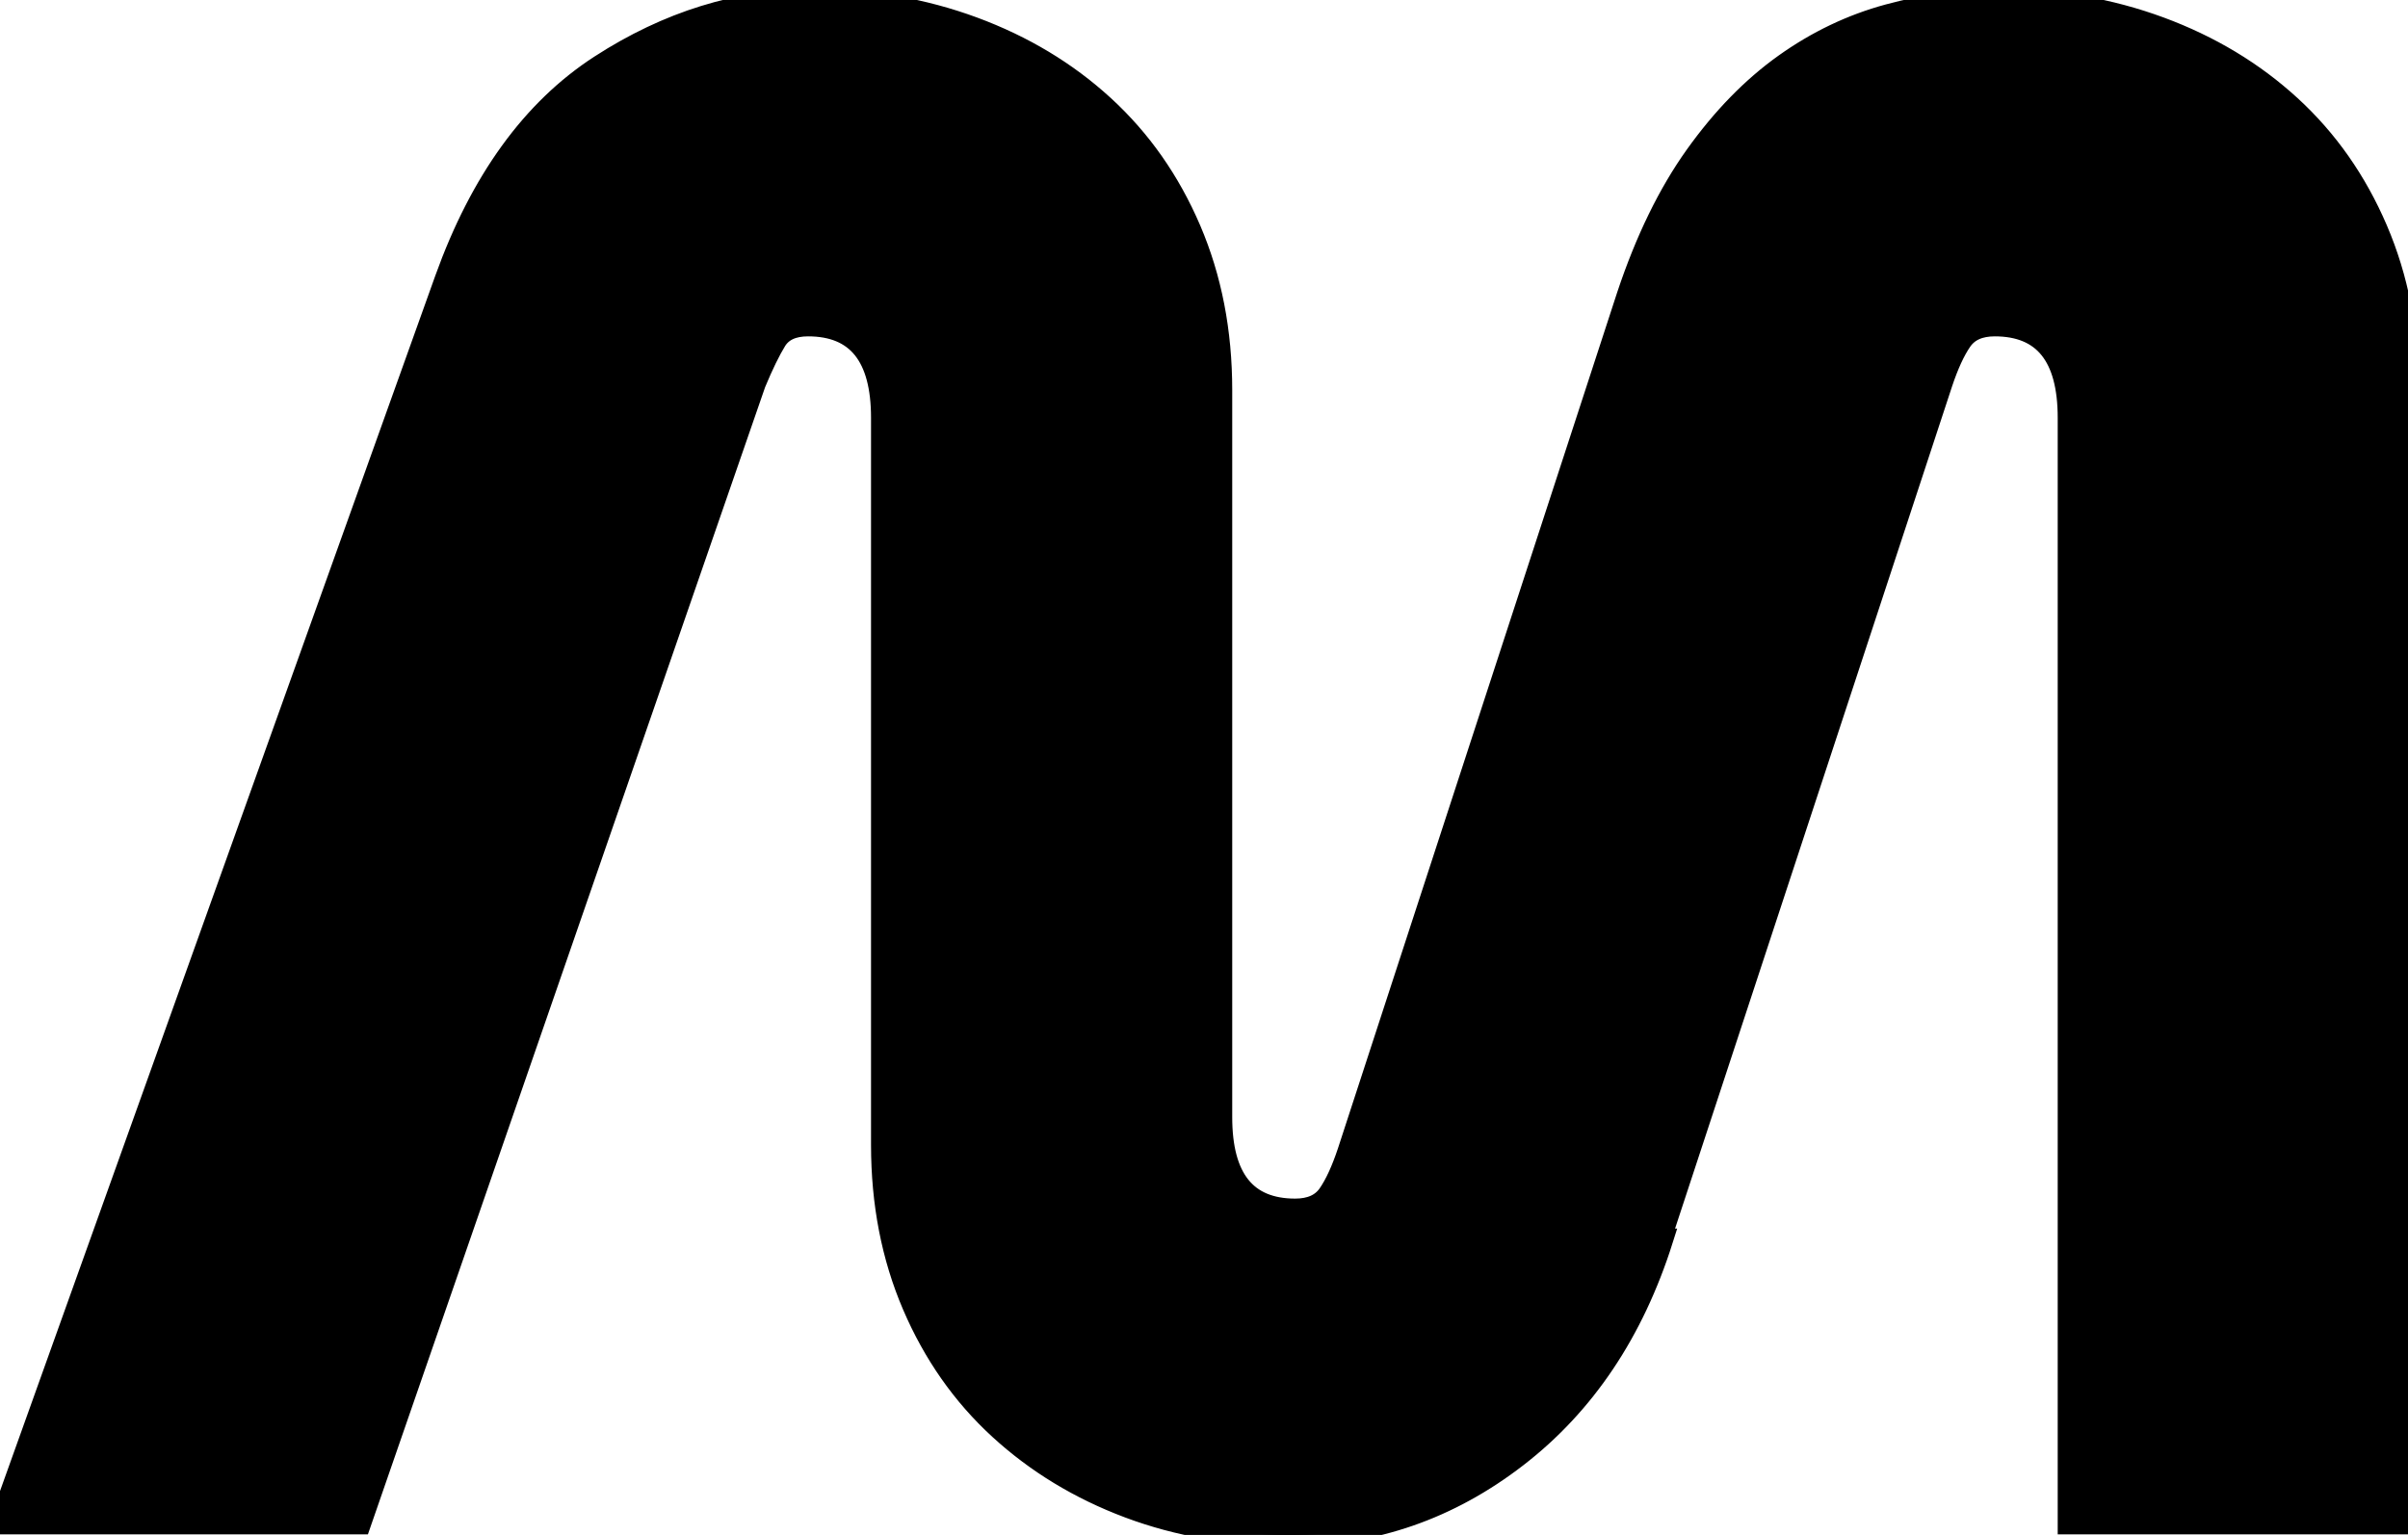 <svg width="104.3" height="66.5" viewBox="0 0 104.3 66.5" xmlns="http://www.w3.org/2000/svg"><g id="svgGroup" stroke-linecap="round" fill-rule="evenodd" font-size="9pt" stroke="#000" stroke-width="0.25mm" fill="#000" style="stroke:#000;stroke-width:0.25mm;fill:#000"><path d="M 15.6 66 L 0 66 L 19.3 12.1 Q 21.6 5.7 26 2.85 Q 30.4 0 35.2 0 Q 38.9 0 42.15 1.2 Q 45.4 2.4 47.8 4.6 Q 50.2 6.8 51.55 9.95 Q 52.9 13.1 52.9 16.9 L 52.9 48.4 Q 52.9 52.4 56.1 52.4 Q 57.1 52.4 57.55 51.75 Q 58 51.1 58.4 49.9 L 70.5 12.8 Q 71.7 9.2 73.45 6.75 Q 75.2 4.3 77.3 2.8 Q 79.4 1.3 81.8 0.65 Q 84.2 0 86.6 0 Q 90.3 0 93.55 1.2 Q 96.8 2.4 99.2 4.6 Q 101.6 6.8 102.95 9.95 Q 104.3 13.1 104.3 16.9 L 104.3 66 L 89.6 66 L 89.6 18.1 Q 89.6 14.1 86.4 14.1 Q 85.4 14.1 84.95 14.75 Q 84.5 15.4 84.1 16.6 L 71.9 53.7 L 72 53.7 Q 70.1 59.7 65.7 63.1 Q 61.3 66.5 55.9 66.5 Q 52.1 66.5 48.9 65.3 Q 45.7 64.1 43.3 61.9 Q 40.9 59.7 39.55 56.55 Q 38.2 53.4 38.2 49.6 L 38.2 18.1 Q 38.2 14.1 35 14.1 Q 34 14.1 33.6 14.75 Q 33.2 15.4 32.7 16.6 L 15.6 66 Z" vector-effect="non-scaling-stroke"/></g></svg>